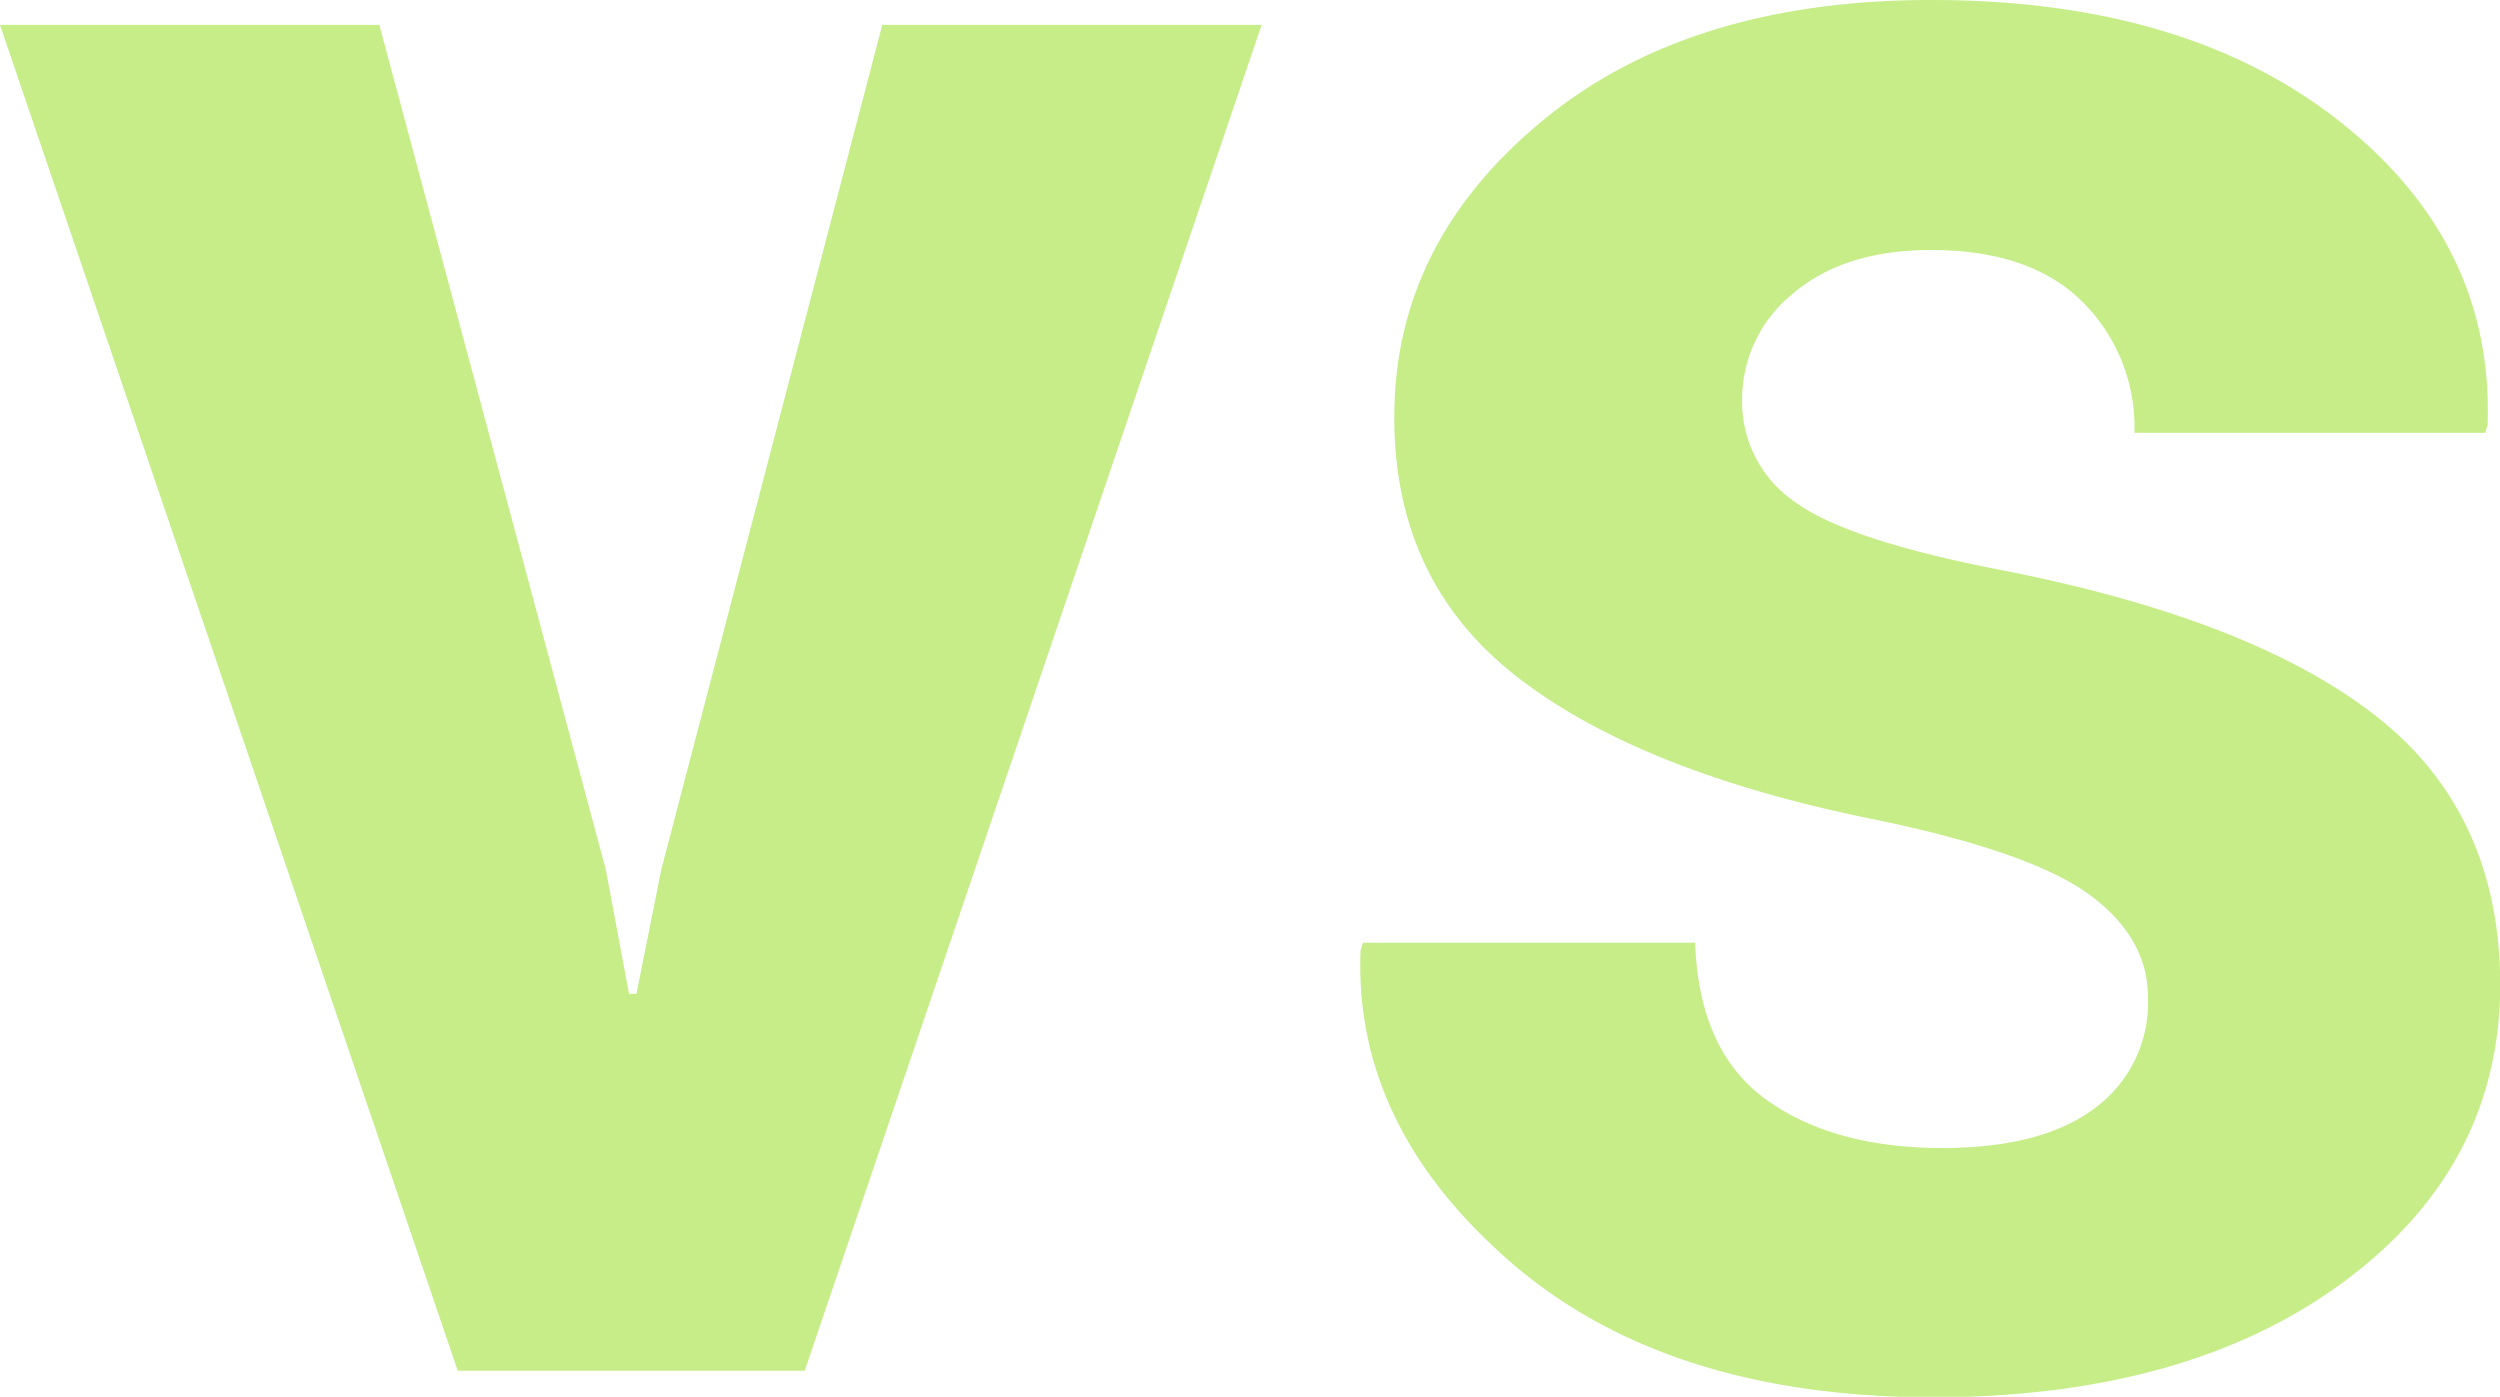 <svg xmlns="http://www.w3.org/2000/svg" viewBox="0 0 214.98 120.11"><defs><style>.cls-1{fill:#c6ed88;}</style></defs><g id="Capa_2" data-name="Capa 2"><g id="Capa_1-2" data-name="Capa 1"><path class="cls-1" d="M52.09,74.76l2,10.7h.64l2.14-10.7,19-72.62h32.62L69.2,117.87H39.36L0,2.14H32.62Z"/><path class="cls-1" d="M184.71,85.78q0-5.13-5-8.82t-18.45-6.48Q141,66.41,130.43,58.18T119.9,35.83q0-14.86,12.62-25.35T166.1,0Q188,0,201.24,10.48t12.67,26.1l-.21.64H183.54A15.16,15.16,0,0,0,179,25.88q-4.48-4.38-12.94-4.38-7.48,0-11.87,3.74a11.65,11.65,0,0,0-4.38,9.2,10.39,10.39,0,0,0,4.54,8.72q4.55,3.36,18.45,6,21.28,4.27,31.71,12.57T215,84.6q0,15.62-13.37,25.56t-35.29,10q-23.1,0-36.53-11.71T117,81.71l.21-.64h28.56q.33,9.32,6.1,13.48T167,98.72q8.65,0,13.21-3.48A11.26,11.26,0,0,0,184.71,85.78Z"/></g></g></svg>